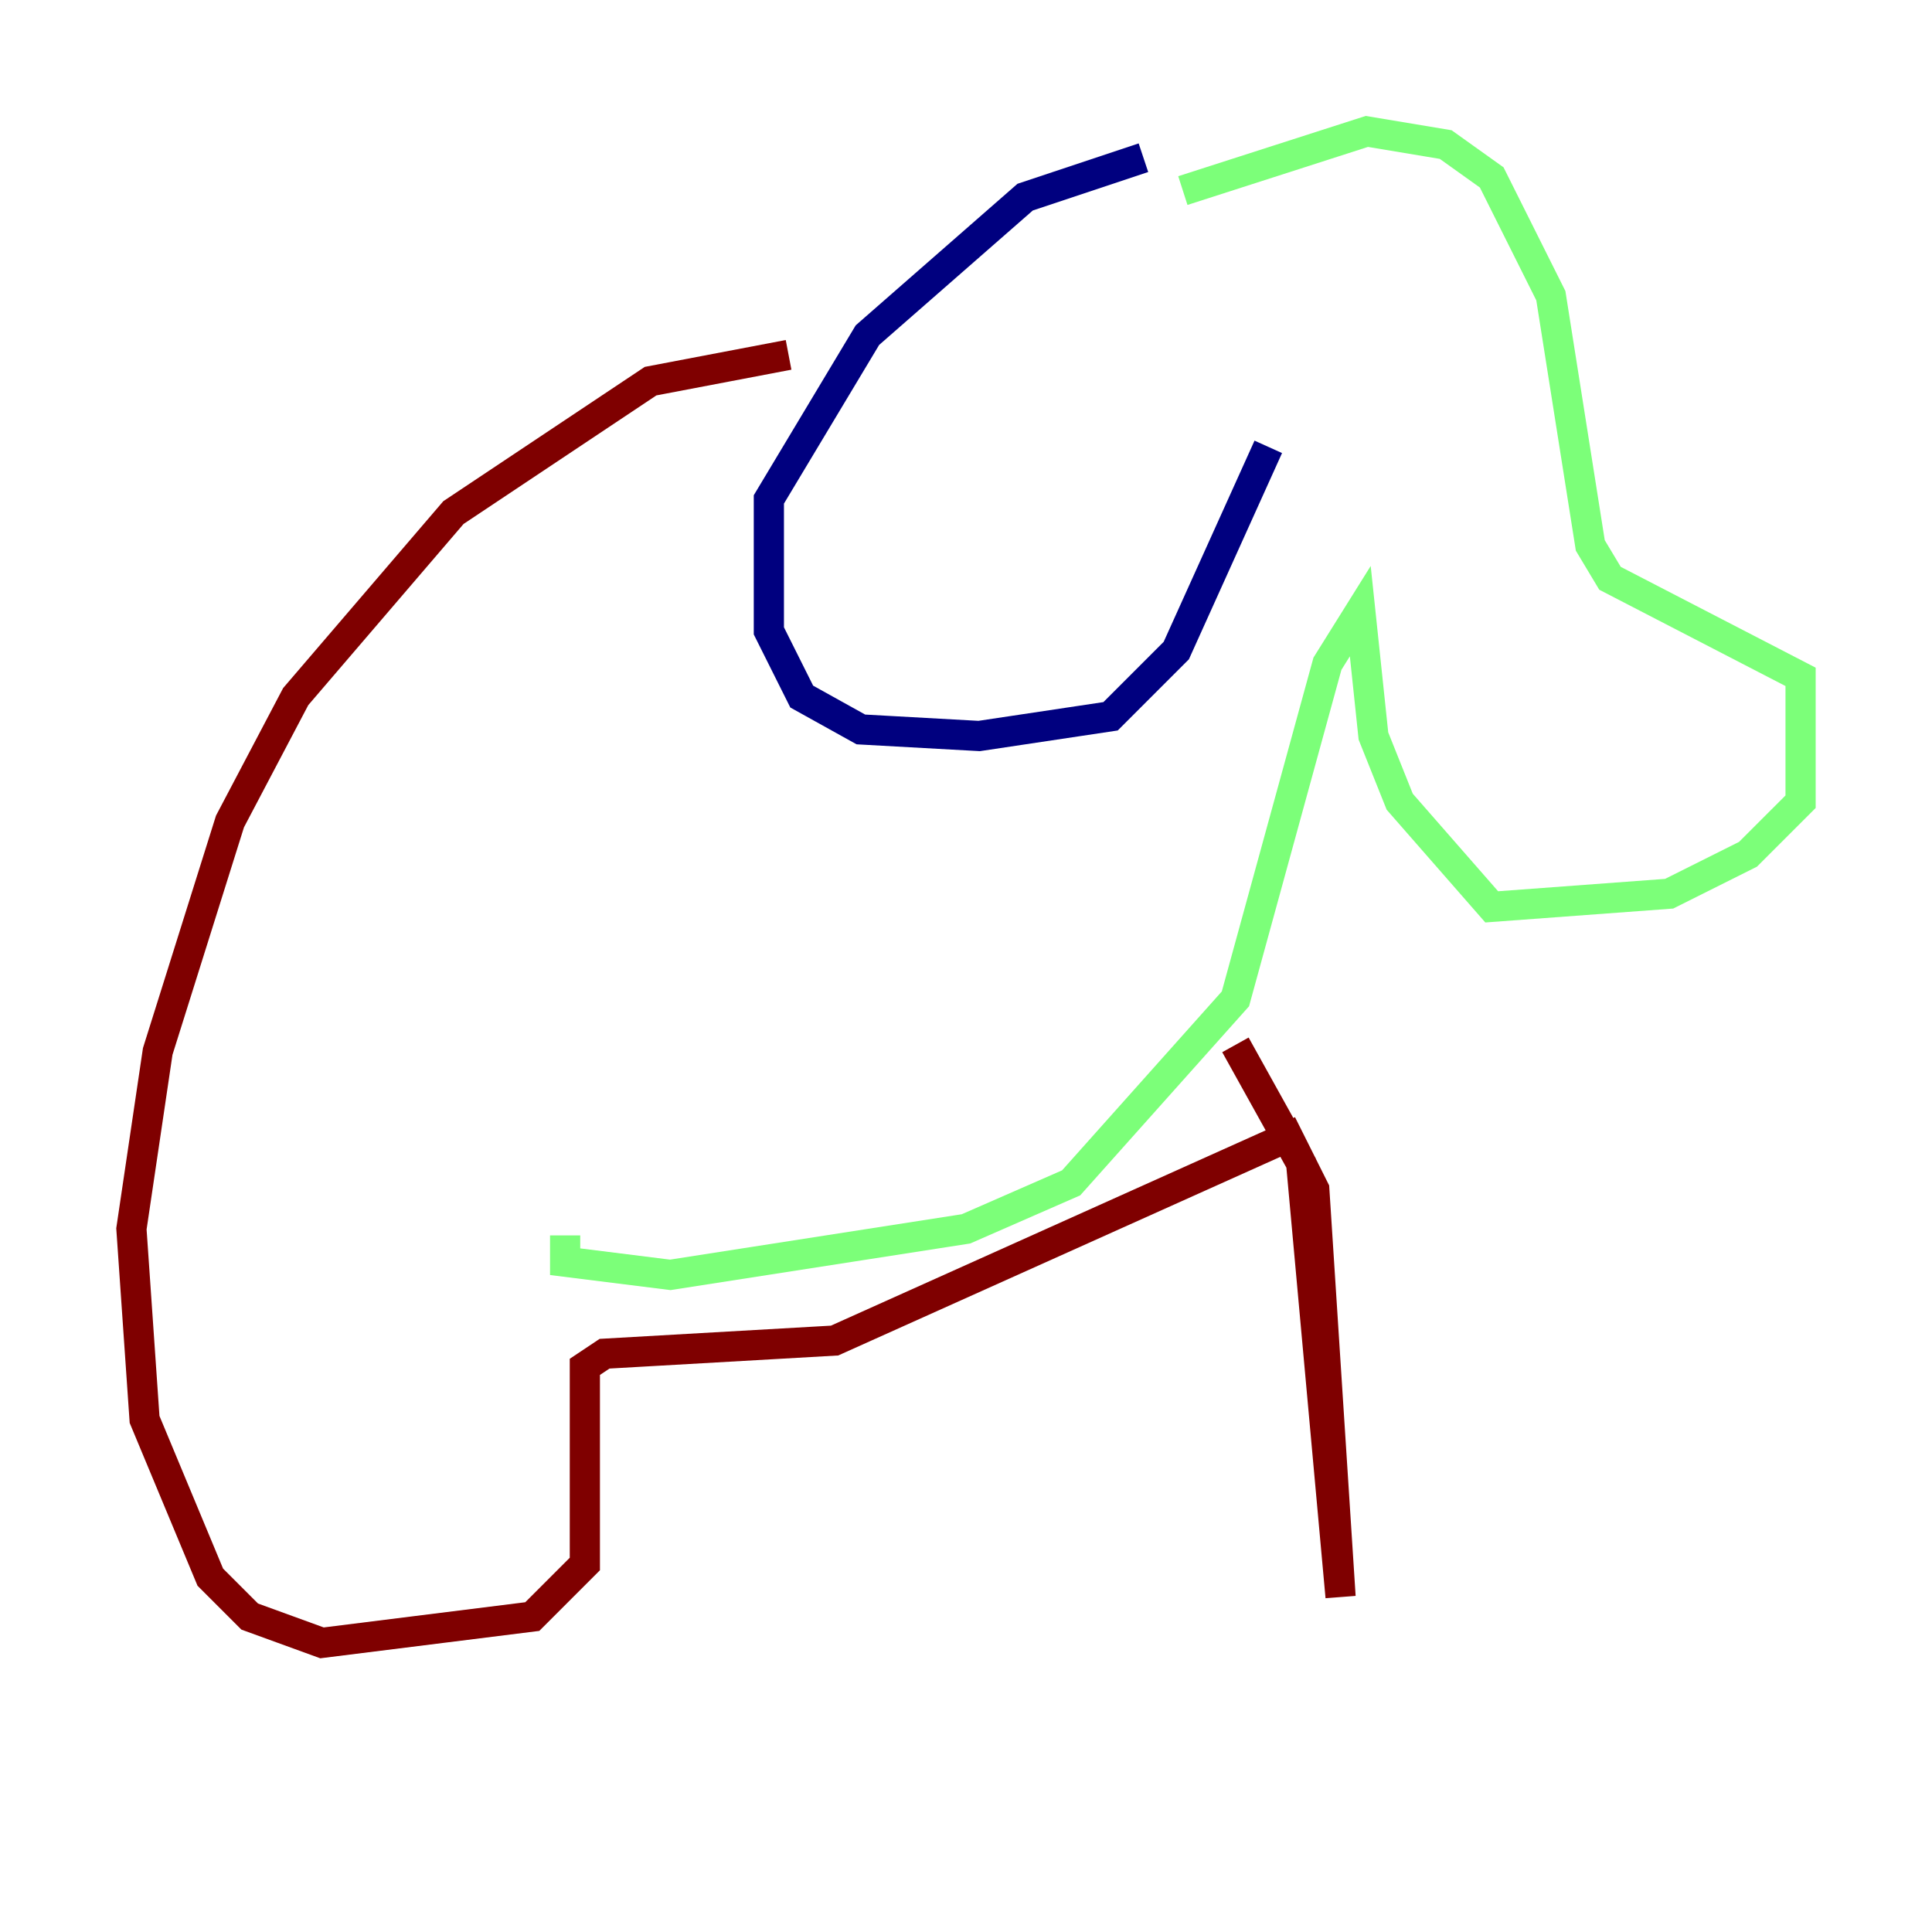 <?xml version="1.0" encoding="utf-8" ?>
<svg baseProfile="tiny" height="128" version="1.2" viewBox="0,0,128,128" width="128" xmlns="http://www.w3.org/2000/svg" xmlns:ev="http://www.w3.org/2001/xml-events" xmlns:xlink="http://www.w3.org/1999/xlink"><defs /><polyline fill="none" points="75.755,10.449 67.918,13.061 57.469,22.204 50.939,33.088 50.939,41.796 53.116,46.15 57.034,48.327 64.871,48.762 73.578,47.456 77.932,43.102 84.027,29.605" stroke="#00007f" stroke-width="2" /><polyline fill="none" points="78.367,12.626 90.558,8.707 95.782,9.578 98.83,11.755 102.748,19.592 105.361,36.136 106.667,38.313 119.293,44.843 119.293,53.116 115.809,56.599 110.585,59.211 98.83,60.082 92.735,53.116 90.993,48.762 90.122,40.49 87.946,43.973 81.85,66.177 70.966,78.367 64.0,81.415 44.408,84.463 37.442,83.592 37.442,81.85" stroke="#7cff79" stroke-width="2" /><polyline fill="none" points="52.245,23.51 43.102,25.252 30.041,33.959 19.592,46.15 15.238,54.422 10.449,69.66 8.707,81.415 9.578,94.041 13.932,104.49 16.544,107.102 21.333,108.844 35.265,107.102 38.748,103.619 38.748,90.558 40.054,89.687 55.292,88.816 85.333,75.32 87.075,78.803 88.816,105.796 86.204,77.061 81.85,69.225" stroke="#7f0000" stroke-width="2" /></svg>